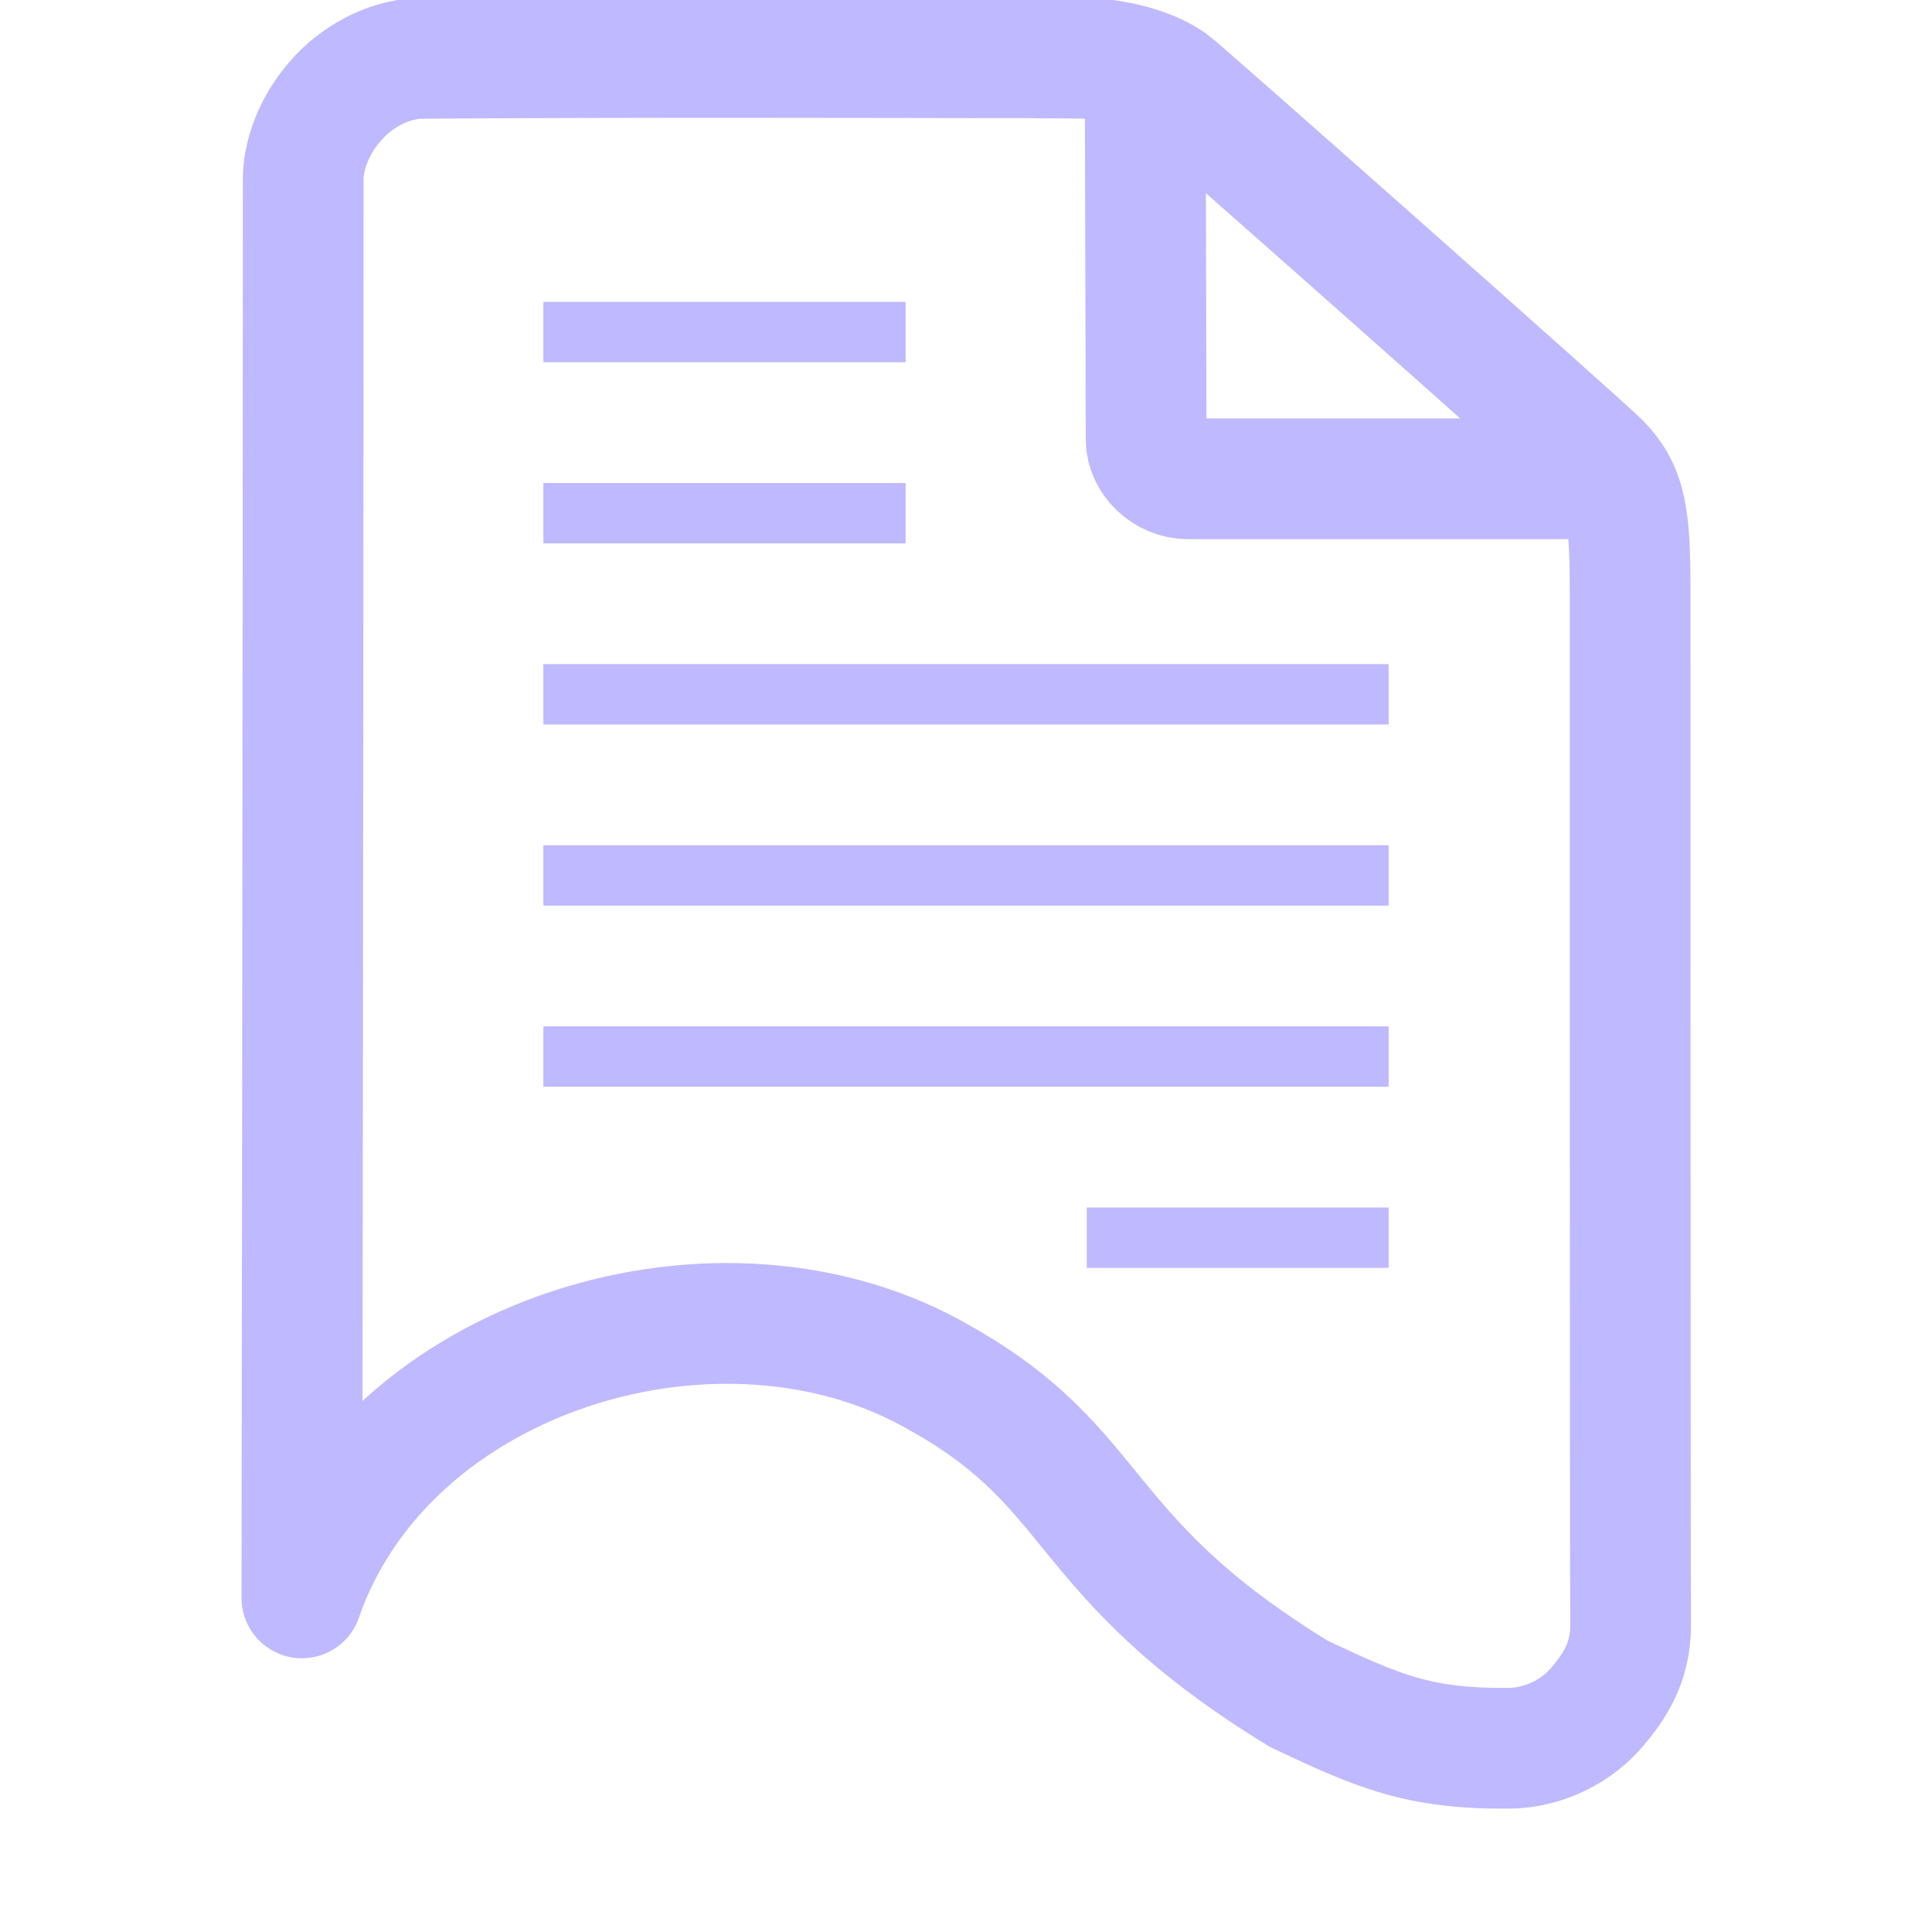 <?xml version="1.0" encoding="UTF-8"?>
<svg width="32" height="32" version="1.1" xmlns="http://www.w3.org/2000/svg">
 <g transform="translate(0 -1004.4)" fill="none" stroke="#bfb9ff">
  <path d="m18.968 1005.6s0.016 5.657 0.016 6.083c2.8e-5 0.335 0.322 0.647 0.688 0.647 0.508 7e-4 6.766 0 6.766 0m-20.807-6.338c-0.35 0.357-0.609 0.885-0.609 1.384 0 8.003-0.022 23.49-0.022 23.49 1.41-4.076 6.99-5.738 10.589-3.63 2.679 1.506 2.216 2.949 5.925 5.22 1.311 0.617 1.978 0.917 3.488 0.9 0.409-0 1.017-0.174 1.451-0.683 0.271-0.319 0.56-0.725 0.555-1.36-0.008-0.948-0.008-16.8-0.008-17.149-0.002-1.176-0.054-1.641-0.5-2.097-0.25-0.256-6.938-6.18-7.1-6.295-0.354-0.253-0.943-0.398-1.447-0.406-0.428-0.01-0.607 0-0.913-0.01-0.291 0-0.659 6e-4 -0.971 3e-4 -0.985-1e-3 -5.721-0.015-9.068 0.01-0.51 0-1.012 0.257-1.369 0.622z" stroke-linejoin="round" stroke-width="2"/>
  <g>
   <path d="m9 1009.9h6"/>
   <path d="m9 1015.9h14" stroke-width="1"/>
   <path d="m9 1012.9h6"/>
   <path d="m9 1018.9h14" stroke-width="1"/>
   <path d="m9 1021.9h14" stroke-width="1"/>
   <path d="m18 1024.9h5"/>
  </g>
 </g>
</svg>
